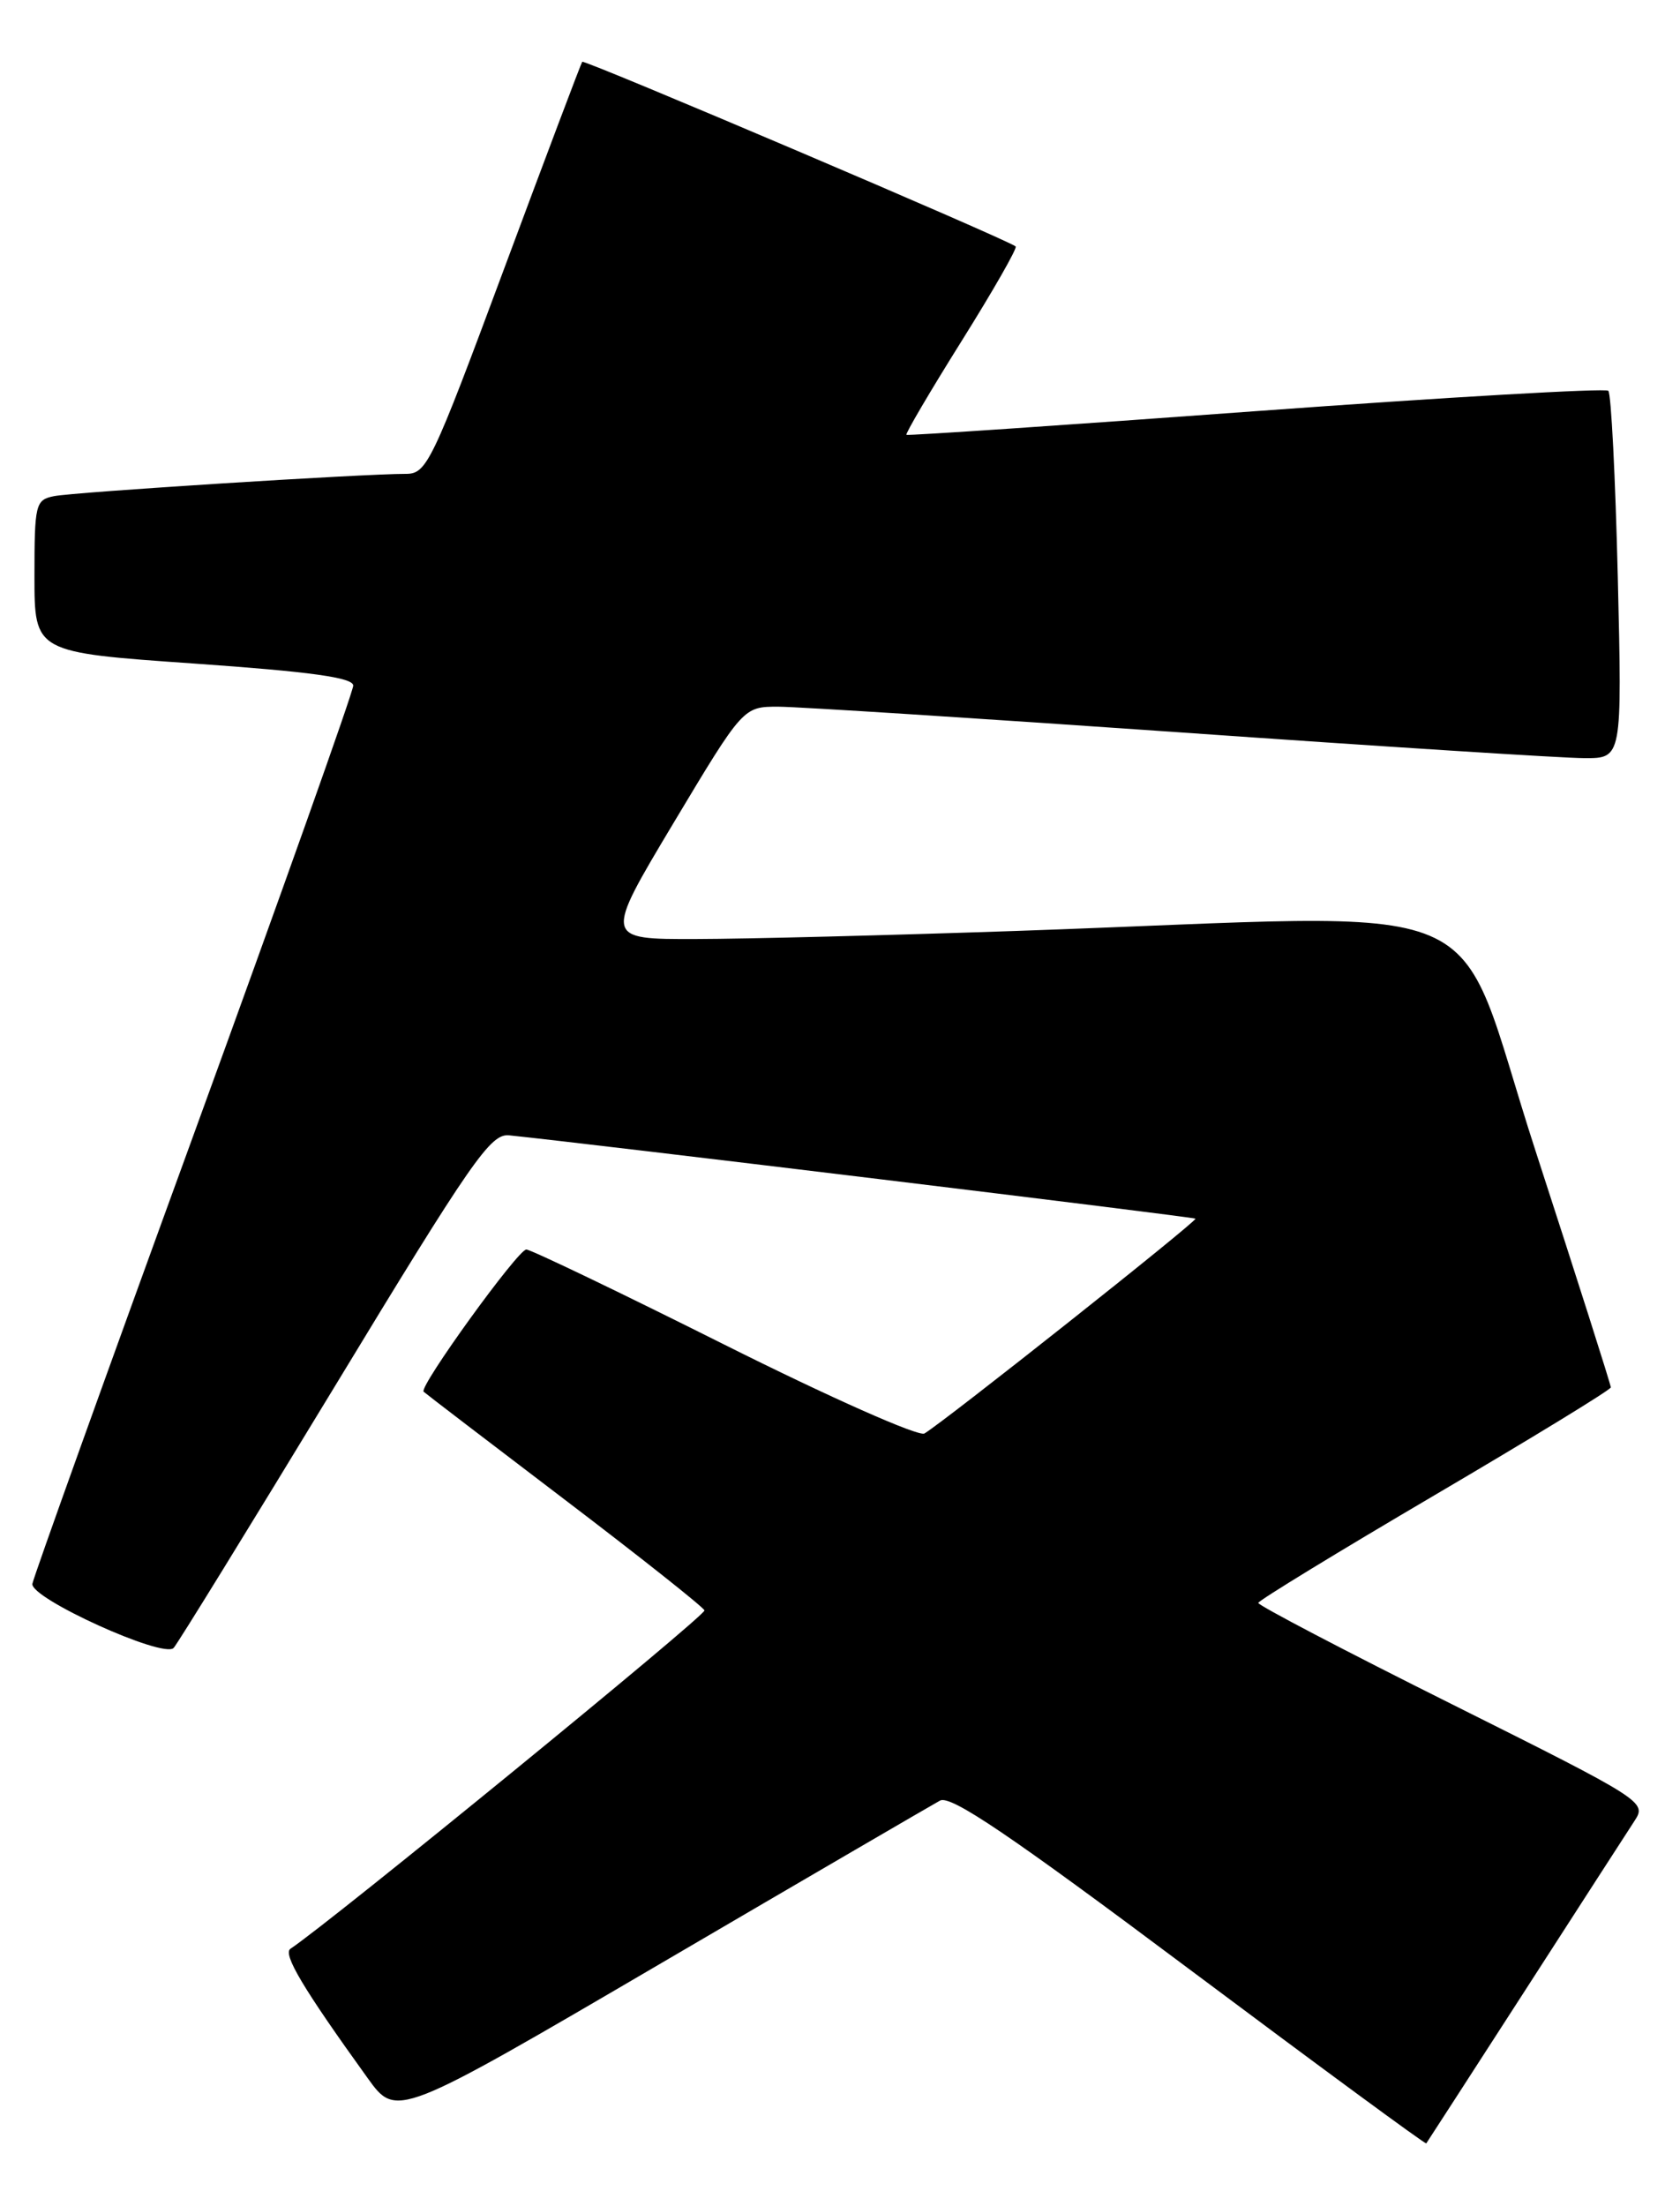 <?xml version="1.0" encoding="UTF-8" standalone="no"?>
<!DOCTYPE svg PUBLIC "-//W3C//DTD SVG 1.1//EN" "http://www.w3.org/Graphics/SVG/1.1/DTD/svg11.dtd" >
<svg xmlns="http://www.w3.org/2000/svg" xmlns:xlink="http://www.w3.org/1999/xlink" version="1.1" viewBox="0 0 195 256">
 <g >
 <path fill="currentColor"
d=" M 177.01 231.00 C 183.21 221.38 188.93 212.51 189.73 211.29 C 191.15 209.12 190.83 208.91 168.59 197.80 C 156.16 191.60 146.02 186.29 146.05 186.01 C 146.08 185.73 155.30 180.10 166.53 173.50 C 177.76 166.90 186.96 161.28 186.97 161.00 C 186.98 160.72 183.05 148.38 178.24 133.58 C 168.29 102.99 175.48 106.04 118.00 108.03 C 103.42 108.53 86.68 108.96 80.80 108.97 C 70.10 109.00 70.10 109.00 78.18 95.50 C 86.27 82.00 86.27 82.00 90.38 82.01 C 92.65 82.02 113.62 83.36 137.00 84.99 C 160.38 86.63 181.48 87.98 183.89 87.98 C 188.28 88.00 188.28 88.00 187.78 66.97 C 187.50 55.40 187.01 45.67 186.68 45.35 C 186.36 45.03 167.96 46.09 145.80 47.71 C 123.63 49.34 105.37 50.57 105.21 50.46 C 105.06 50.35 107.93 45.46 111.60 39.60 C 115.27 33.74 118.10 28.79 117.89 28.60 C 117.00 27.82 67.80 6.87 67.58 7.17 C 67.44 7.35 63.35 18.19 58.49 31.25 C 50.09 53.84 49.53 55.00 47.08 54.99 C 42.23 54.98 8.50 57.11 6.25 57.58 C 4.12 58.01 4.00 58.51 4.00 66.87 C 4.00 75.71 4.00 75.71 22.50 77.00 C 36.08 77.95 41.00 78.63 41.00 79.56 C 41.00 80.26 32.68 103.66 22.51 131.58 C 12.33 159.49 3.90 182.99 3.76 183.79 C 3.46 185.45 18.93 192.48 20.15 191.24 C 20.56 190.83 28.94 177.22 38.79 161.00 C 54.81 134.59 56.94 131.53 59.09 131.75 C 68.47 132.71 138.55 141.22 138.76 141.42 C 139.01 141.68 109.56 165.02 107.30 166.35 C 106.63 166.74 96.35 162.18 84.06 156.03 C 71.94 149.96 61.60 145.00 61.09 145.00 C 60.12 145.00 48.60 160.93 49.17 161.50 C 49.35 161.68 56.70 167.30 65.50 173.99 C 74.30 180.68 81.62 186.48 81.77 186.88 C 81.97 187.44 38.24 223.16 33.72 226.14 C 32.79 226.75 35.17 230.74 42.67 241.15 C 46.02 245.80 46.02 245.80 76.76 227.81 C 93.67 217.91 108.23 209.43 109.11 208.95 C 110.34 208.28 117.19 212.91 138.05 228.52 C 153.08 239.76 165.45 248.86 165.55 248.73 C 165.65 248.60 170.80 240.62 177.01 231.00 Z "/>
</g>
</svg>